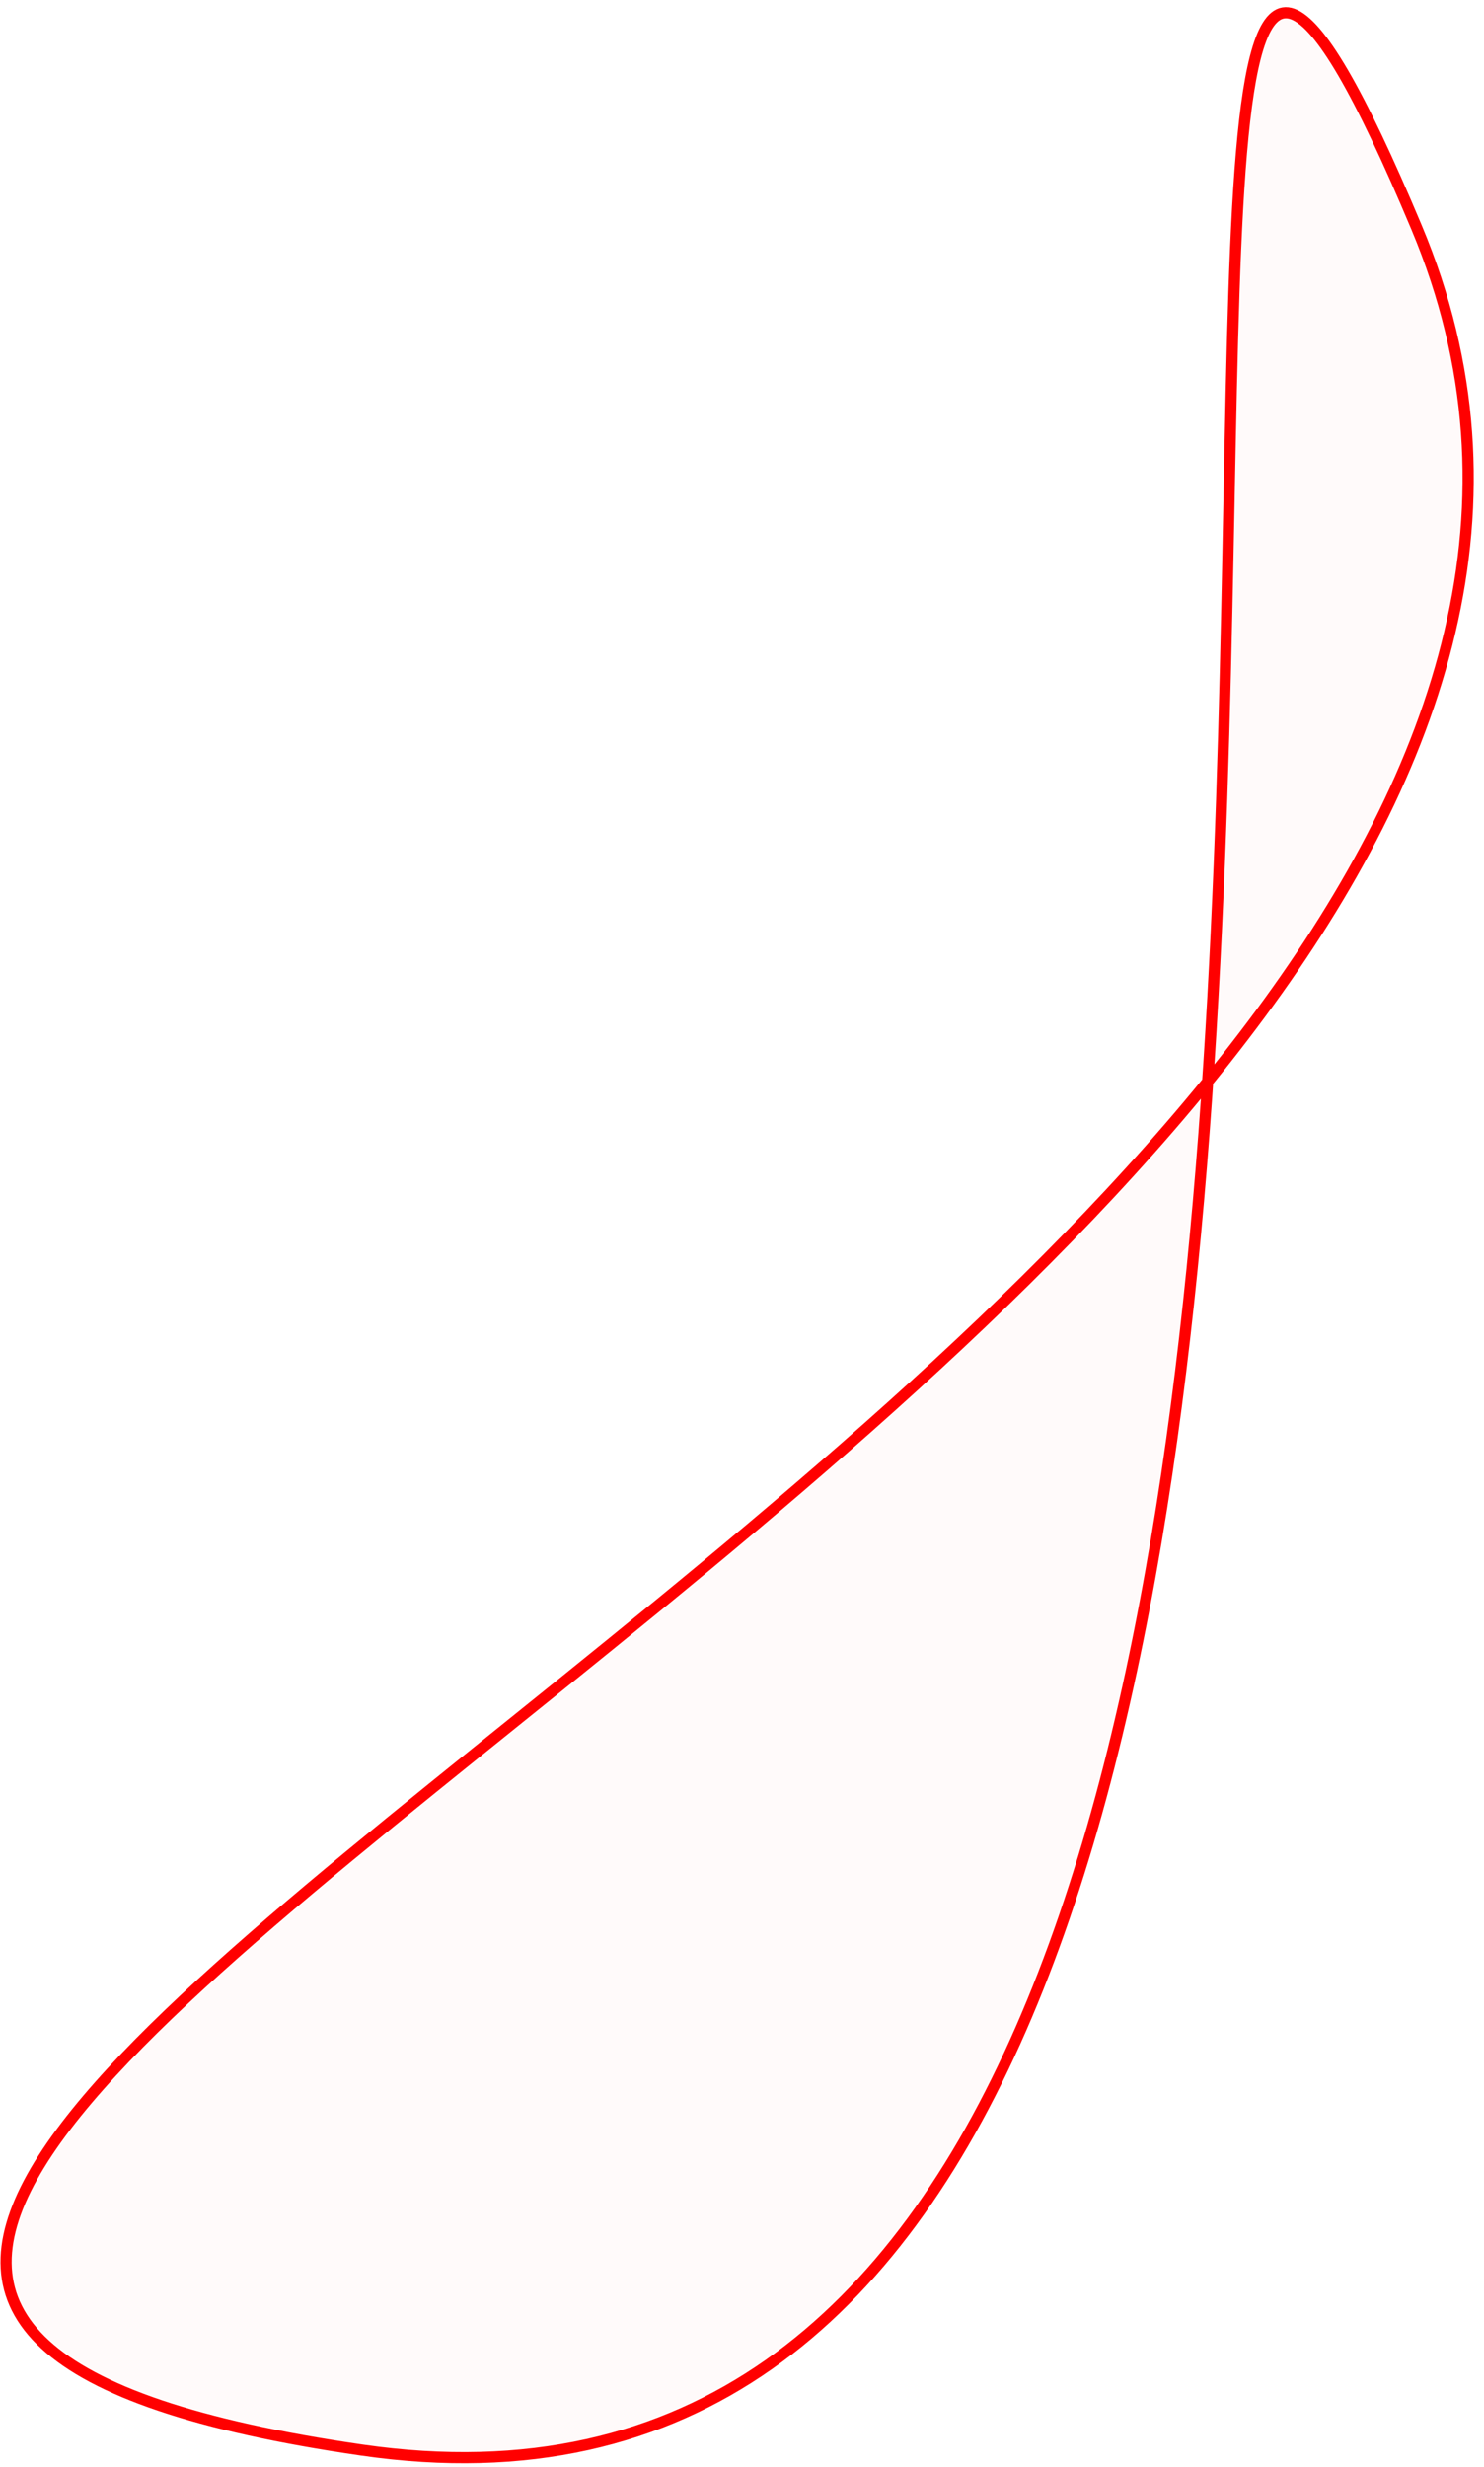 <?xml version="1.0" encoding="UTF-8"?>
<svg width="133px" height="221px" viewBox="0 0 133 221" version="1.1" xmlns="http://www.w3.org/2000/svg" xmlns:xlink="http://www.w3.org/1999/xlink">
    <!-- Generator: Sketch 55.2 (78181) - https://sketchapp.com -->
    <title>Path 2</title>
    <desc>Created with Sketch.</desc>
    <g id="v2.3" stroke="none" stroke-width="1" fill="none" fill-rule="evenodd" fill-opacity="0.02">
        <path d="M32.419,219.476 C-86.446,202.26 168.456,119.271 126.961,20.387 C85.467,-78.497 151.285,236.693 32.419,219.476 Z" id="Path-2" stroke="#FF0000" fill="#FF0000"></path>
    </g>
</svg>